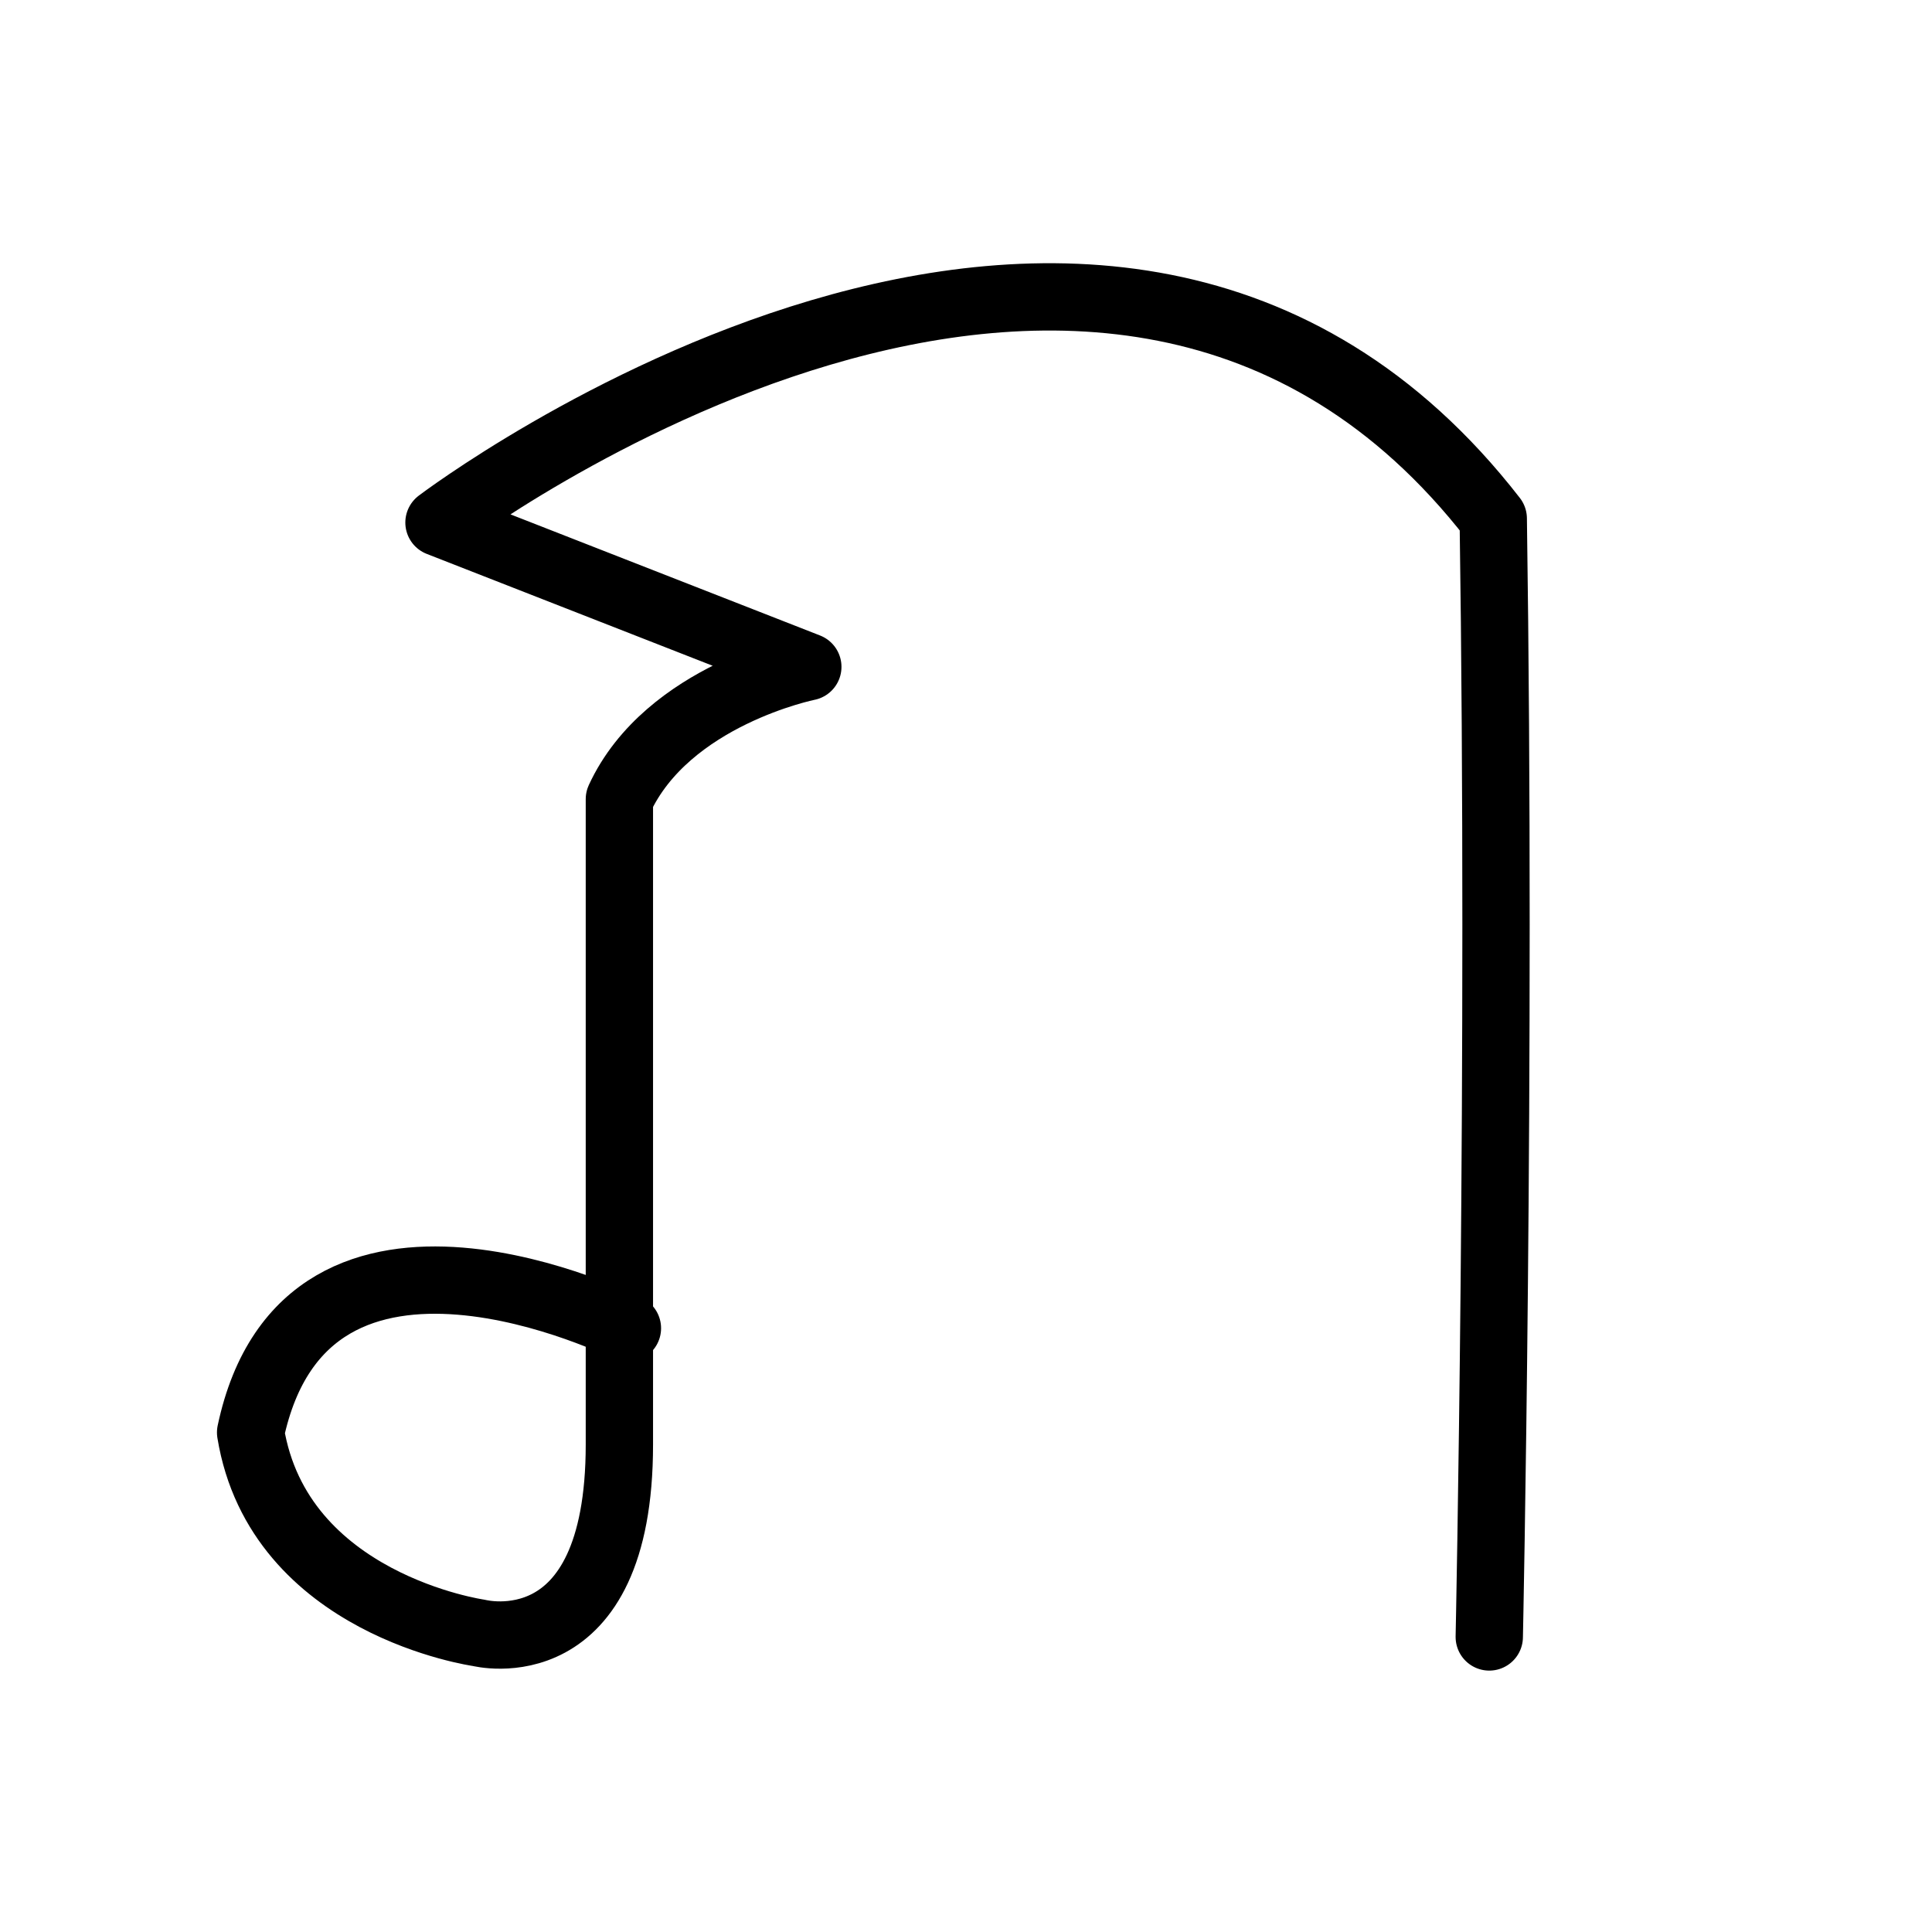<?xml version="1.0" encoding="UTF-8" standalone="no"?>
<!-- Created with Inkscape (http://www.inkscape.org/) -->

<svg
   xmlns:dc="http://purl.org/dc/elements/1.1/"
   xmlns:cc="http://creativecommons.org/ns#"
   xmlns:rdf="http://www.w3.org/1999/02/22-rdf-syntax-ns#"
   xmlns:svg="http://www.w3.org/2000/svg"
   xmlns="http://www.w3.org/2000/svg"
   version="1.1"
   width="32"
   height="32"
   id="svg2993">
  <defs
     id="defs2995" />
  <g
     id="layer1">
    <path
       d="m 10.392,22 c 0,0 -5.312,-2.656 -6.241,1.726 0.465,2.855 3.784,3.32 3.784,3.32 0,0 2.324,0.598 2.324,-3.121 0,-3.718 0,-10.689 0,-10.689 0.797,-1.726 3.121,-2.191 3.121,-2.191 L 7.271,8.655 c 0,0 11.021,-8.366 17.462,-0.066 0.133,9.096 -0.066,18.524 -0.066,18.524"
       id="path4804"
       style="fill:none;stroke:#000000;stroke-width:1.115;stroke-linecap:round;stroke-linejoin:round;stroke-miterlimit:4;stroke-opacity:1;stroke-dasharray:none" />
  </g>
</svg>

